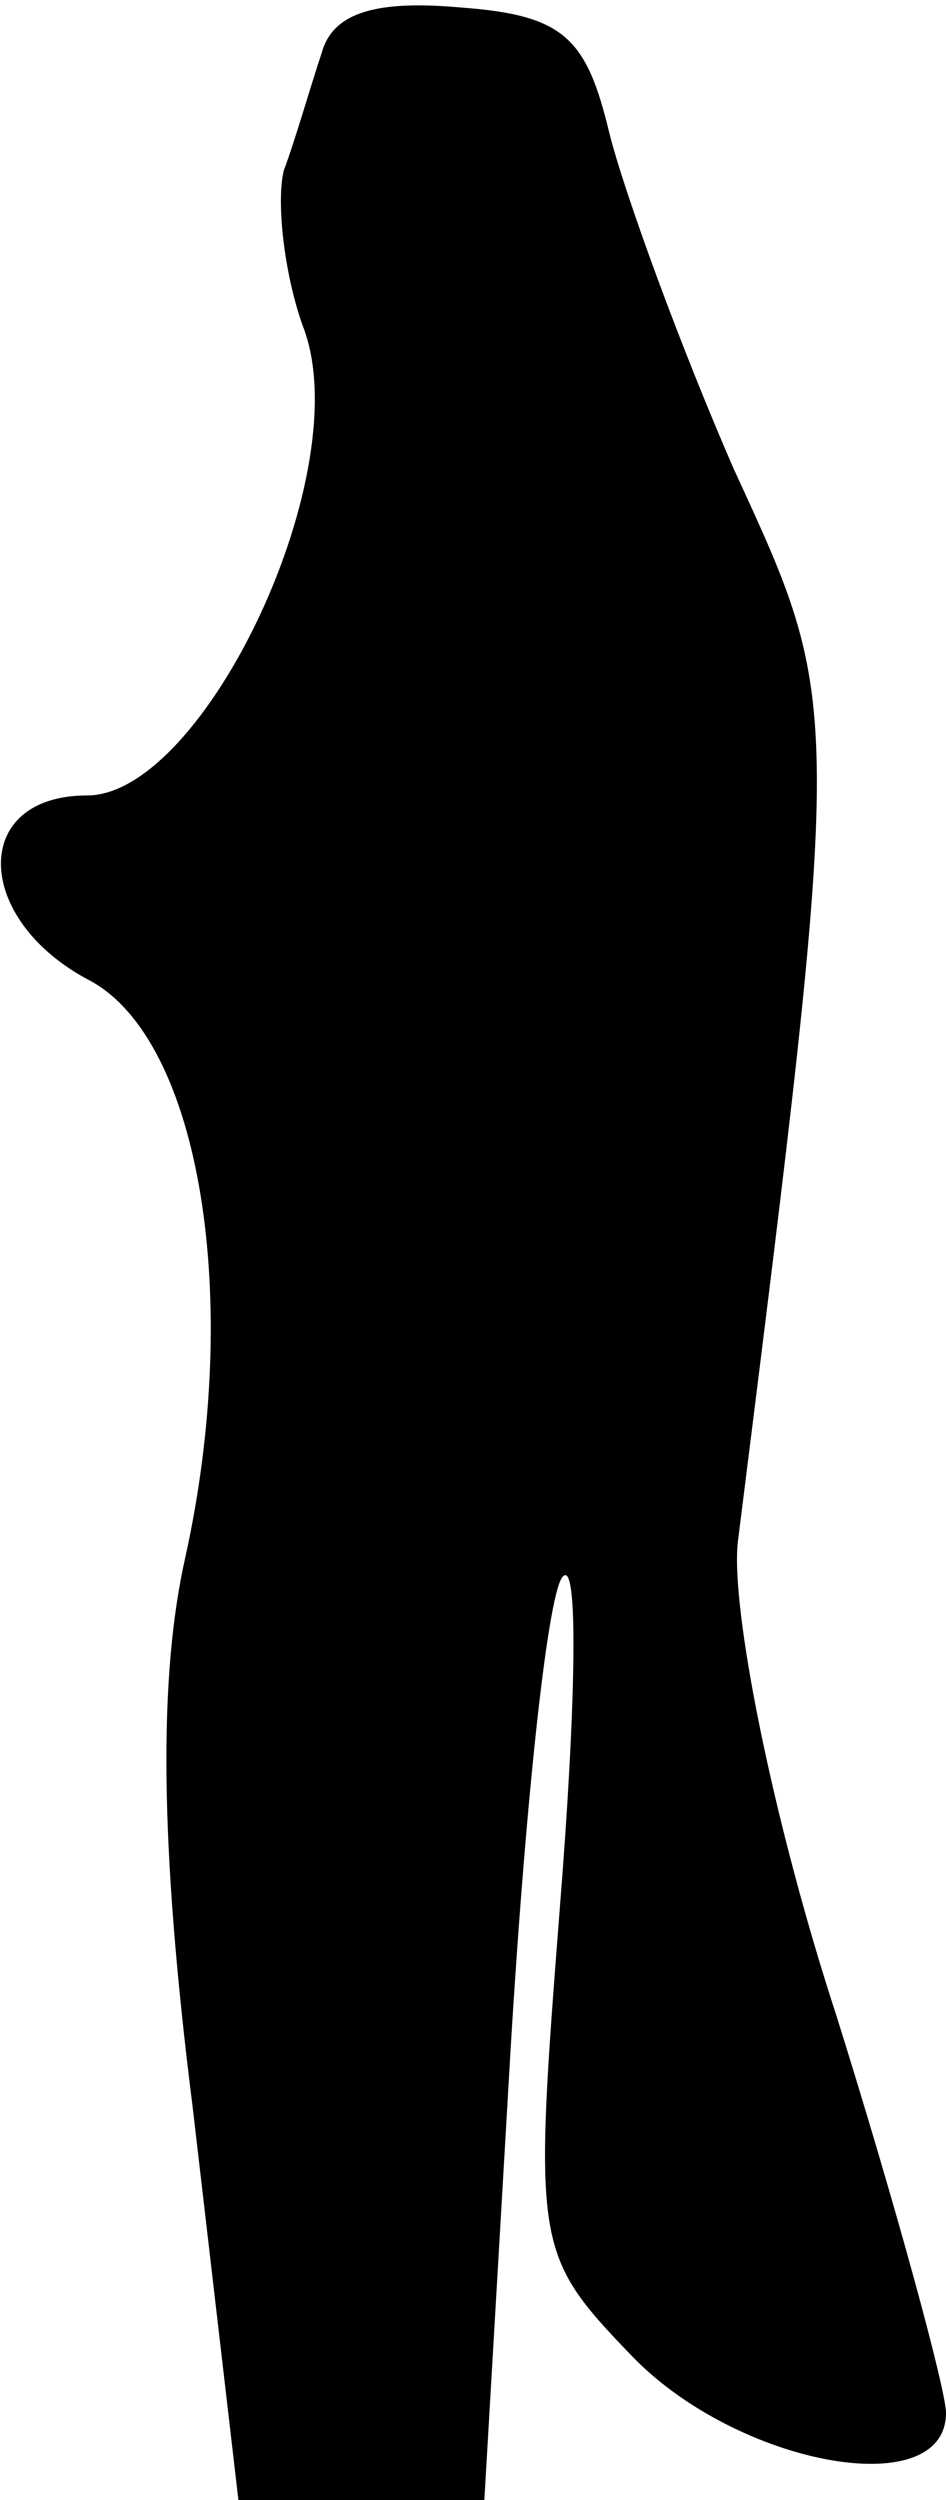 <?xml version="1.0" standalone="no"?>
<!DOCTYPE svg PUBLIC "-//W3C//DTD SVG 20010904//EN"
 "http://www.w3.org/TR/2001/REC-SVG-20010904/DTD/svg10.dtd">
<svg version="1.0" xmlns="http://www.w3.org/2000/svg"
 width="25pt" height="66pt" viewBox="0 0 25 66"
 preserveAspectRatio="xMidYMid meet">
<g transform="translate(0,66) scale(0.1,-0.1)"
fill="#000000" stroke="none">
<path fill="#000000" stroke="none" d="M85 646 c-3 -9 -7 -23 -10 -31 -2 -8 0
-27 5 -41 15 -38 -26 -124 -57 -124 -31 0 -30 -33 1 -49 29 -16 40 -84 25
-152 -7 -31 -7 -75 2 -146 l12 -103 32 0 33 0 7 120 c4 66 10 122 14 124 4 3
3 -37 -1 -87 -7 -90 -7 -92 19 -119 28 -29 83 -39 83 -15 0 6 -13 54 -29 105
-17 52 -28 108 -26 125 28 223 28 220 -1 283 -14 32 -29 73 -33 89 -6 25 -12
31 -39 33 -22 2 -34 -1 -37 -12z"/>
</g>
</svg>
